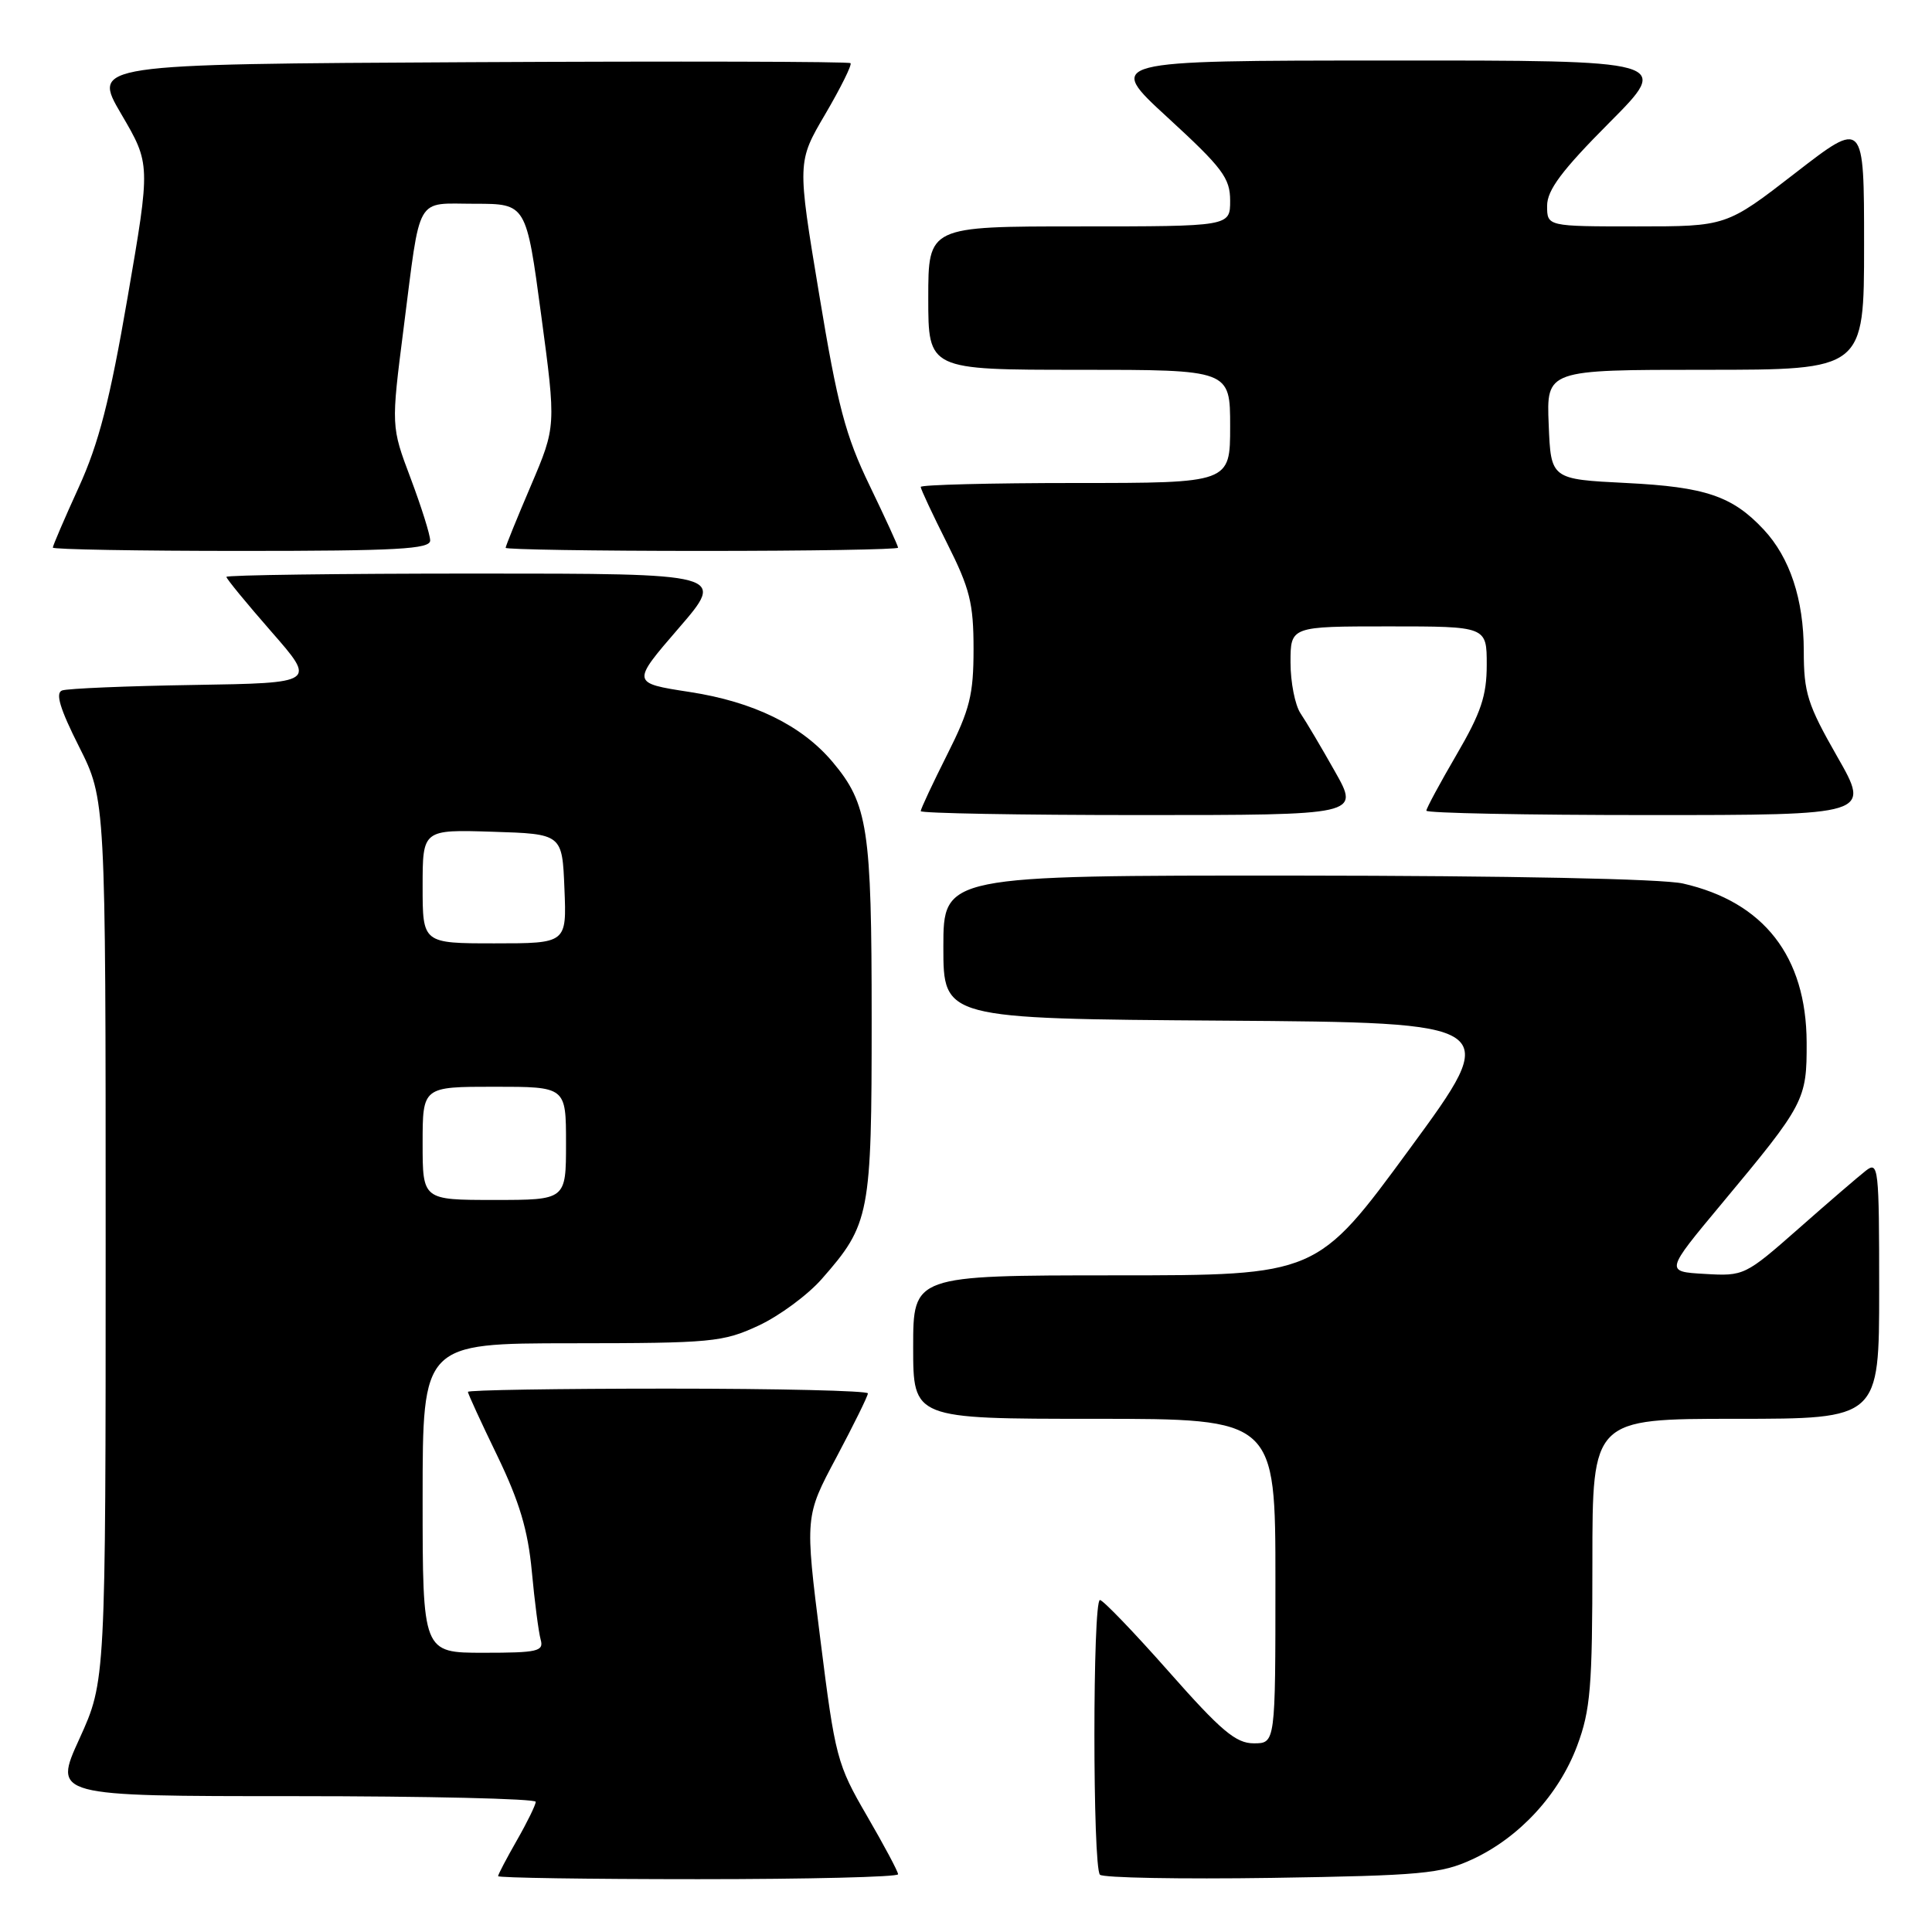 <?xml version="1.0" encoding="UTF-8" standalone="no"?>
<!DOCTYPE svg PUBLIC "-//W3C//DTD SVG 1.1//EN" "http://www.w3.org/Graphics/SVG/1.1/DTD/svg11.dtd" >
<svg xmlns="http://www.w3.org/2000/svg" xmlns:xlink="http://www.w3.org/1999/xlink" version="1.1" viewBox="0 0 256 256">
 <g >
 <path fill="currentColor"
d=" M 119.00 248.35 C 119.00 247.99 117.14 244.51 114.87 240.60 C 110.91 233.79 110.66 232.84 108.70 217.22 C 106.65 200.93 106.65 200.93 110.83 193.10 C 113.12 188.79 115.00 184.98 115.00 184.63 C 115.00 184.28 103.08 184.00 88.50 184.00 C 73.92 184.00 62.00 184.19 62.00 184.43 C 62.00 184.66 63.75 188.48 65.90 192.91 C 68.83 198.98 69.96 202.76 70.47 208.23 C 70.84 212.23 71.37 216.29 71.64 217.25 C 72.08 218.81 71.27 219.00 64.07 219.00 C 56.00 219.00 56.00 219.00 56.00 198.50 C 56.00 178.00 56.00 178.00 75.75 177.99 C 94.33 177.98 95.80 177.84 100.51 175.65 C 103.26 174.37 107.03 171.59 108.88 169.48 C 115.27 162.21 115.50 160.99 115.50 135.00 C 115.50 109.76 115.01 106.54 110.31 100.95 C 106.23 96.11 99.85 92.99 91.38 91.69 C 83.66 90.50 83.66 90.50 89.92 83.25 C 96.18 76.00 96.18 76.00 63.09 76.00 C 44.89 76.00 30.00 76.20 30.00 76.44 C 30.00 76.69 32.68 79.95 35.95 83.69 C 41.91 90.50 41.91 90.50 25.70 90.76 C 16.79 90.90 8.93 91.23 8.23 91.49 C 7.31 91.82 7.94 93.91 10.48 98.95 C 14.00 105.95 14.00 105.95 14.00 164.35 C 14.00 222.75 14.00 222.75 10.53 230.38 C 7.05 238.00 7.05 238.00 39.03 238.00 C 56.61 238.00 70.99 238.34 70.99 238.75 C 70.98 239.16 69.86 241.46 68.49 243.85 C 67.12 246.25 66.00 248.38 66.00 248.60 C 66.00 248.82 77.92 249.00 92.50 249.00 C 107.08 249.00 119.00 248.71 119.00 248.35 Z  M 195.07 246.38 C 201.29 243.51 206.55 237.82 208.98 231.33 C 210.75 226.60 211.00 223.55 211.00 206.96 C 211.00 188.00 211.00 188.00 230.00 188.00 C 249.00 188.00 249.00 188.00 249.00 170.88 C 249.00 154.72 248.90 153.83 247.25 155.11 C 246.29 155.86 242.27 159.31 238.33 162.79 C 231.25 169.02 231.08 169.11 225.89 168.80 C 220.63 168.50 220.63 168.50 228.13 159.50 C 239.14 146.29 239.42 145.76 239.39 138.11 C 239.34 126.73 233.72 119.51 223.00 117.07 C 220.28 116.45 199.98 116.04 171.75 116.02 C 125.00 116.00 125.00 116.00 125.00 125.49 C 125.00 134.98 125.00 134.98 162.03 135.24 C 199.06 135.50 199.06 135.50 186.78 152.24 C 174.50 168.99 174.50 168.99 147.75 168.99 C 121.00 169.00 121.00 169.00 121.00 178.50 C 121.00 188.00 121.00 188.00 145.00 188.00 C 169.00 188.00 169.00 188.00 169.00 209.50 C 169.00 231.00 169.00 231.00 166.13 231.00 C 163.76 231.00 161.80 229.35 154.88 221.51 C 150.27 216.29 146.16 212.02 145.75 212.01 C 144.77 212.00 144.77 247.44 145.75 248.41 C 146.16 248.82 156.40 249.01 168.50 248.83 C 188.35 248.52 190.95 248.28 195.07 246.38 Z  M 176.90 102.25 C 175.12 99.09 173.06 95.61 172.33 94.53 C 171.60 93.44 171.00 90.41 171.00 87.78 C 171.00 83.00 171.00 83.00 184.00 83.00 C 197.00 83.00 197.00 83.00 197.00 88.08 C 197.00 92.19 196.24 94.45 193.00 100.00 C 190.80 103.77 189.00 107.11 189.00 107.42 C 189.00 107.74 202.25 108.00 218.43 108.00 C 247.87 108.00 247.87 108.00 243.44 100.25 C 239.50 93.35 239.01 91.81 239.01 86.22 C 239.00 79.41 237.17 73.89 233.70 70.17 C 229.56 65.74 225.99 64.52 215.50 64.00 C 205.50 63.50 205.50 63.50 205.21 56.25 C 204.91 49.00 204.91 49.00 225.96 49.00 C 247.00 49.00 247.00 49.00 247.00 32.44 C 247.00 15.87 247.00 15.87 237.87 22.94 C 228.75 30.00 228.75 30.00 216.87 30.00 C 205.00 30.00 205.00 30.00 205.00 27.27 C 205.00 25.19 206.95 22.58 213.23 16.27 C 221.46 8.00 221.46 8.00 183.98 8.02 C 146.50 8.03 146.50 8.03 154.75 15.60 C 161.99 22.25 163.00 23.59 163.00 26.59 C 163.00 30.00 163.00 30.00 143.00 30.00 C 123.00 30.00 123.00 30.00 123.00 39.50 C 123.00 49.00 123.00 49.00 143.00 49.00 C 163.00 49.00 163.00 49.00 163.00 56.50 C 163.00 64.00 163.00 64.00 142.50 64.00 C 131.22 64.00 122.00 64.24 122.00 64.52 C 122.00 64.81 123.58 68.18 125.50 72.00 C 128.51 77.98 129.00 79.93 129.00 86.00 C 129.00 92.07 128.51 94.02 125.50 100.00 C 123.58 103.82 122.00 107.19 122.00 107.48 C 122.00 107.76 135.08 108.00 151.07 108.00 C 180.15 108.00 180.15 108.00 176.90 102.25 Z  M 57.00 71.62 C 57.00 70.86 55.83 67.15 54.41 63.37 C 51.82 56.50 51.82 56.50 53.48 43.50 C 55.78 25.54 54.94 27.00 62.93 27.00 C 69.73 27.00 69.73 27.00 71.71 41.75 C 73.69 56.50 73.69 56.50 70.35 64.34 C 68.51 68.65 67.00 72.36 67.00 72.59 C 67.00 72.81 78.70 73.00 93.00 73.00 C 107.30 73.00 119.00 72.81 119.00 72.57 C 119.00 72.34 117.30 68.63 115.22 64.32 C 112.03 57.73 110.98 53.75 108.54 38.98 C 105.63 21.46 105.63 21.46 109.36 15.11 C 111.41 11.61 112.91 8.58 112.70 8.37 C 112.49 8.15 89.79 8.10 62.25 8.24 C 12.19 8.50 12.19 8.50 16.07 15.12 C 19.95 21.74 19.95 21.74 16.91 39.39 C 14.56 53.04 13.09 58.75 10.43 64.58 C 8.54 68.72 7.00 72.31 7.00 72.56 C 7.00 72.80 18.25 73.00 32.00 73.00 C 52.60 73.00 57.00 72.76 57.00 71.62 Z  M 56.00 151.50 C 56.00 144.00 56.00 144.00 65.50 144.00 C 75.00 144.00 75.00 144.00 75.00 151.50 C 75.00 159.00 75.00 159.00 65.50 159.00 C 56.00 159.00 56.00 159.00 56.00 151.50 Z  M 56.00 117.46 C 56.00 109.92 56.00 109.92 65.25 110.21 C 74.50 110.50 74.50 110.50 74.79 117.75 C 75.09 125.00 75.09 125.00 65.54 125.00 C 56.00 125.00 56.00 125.00 56.00 117.46 Z "/>
</g>
</svg>
